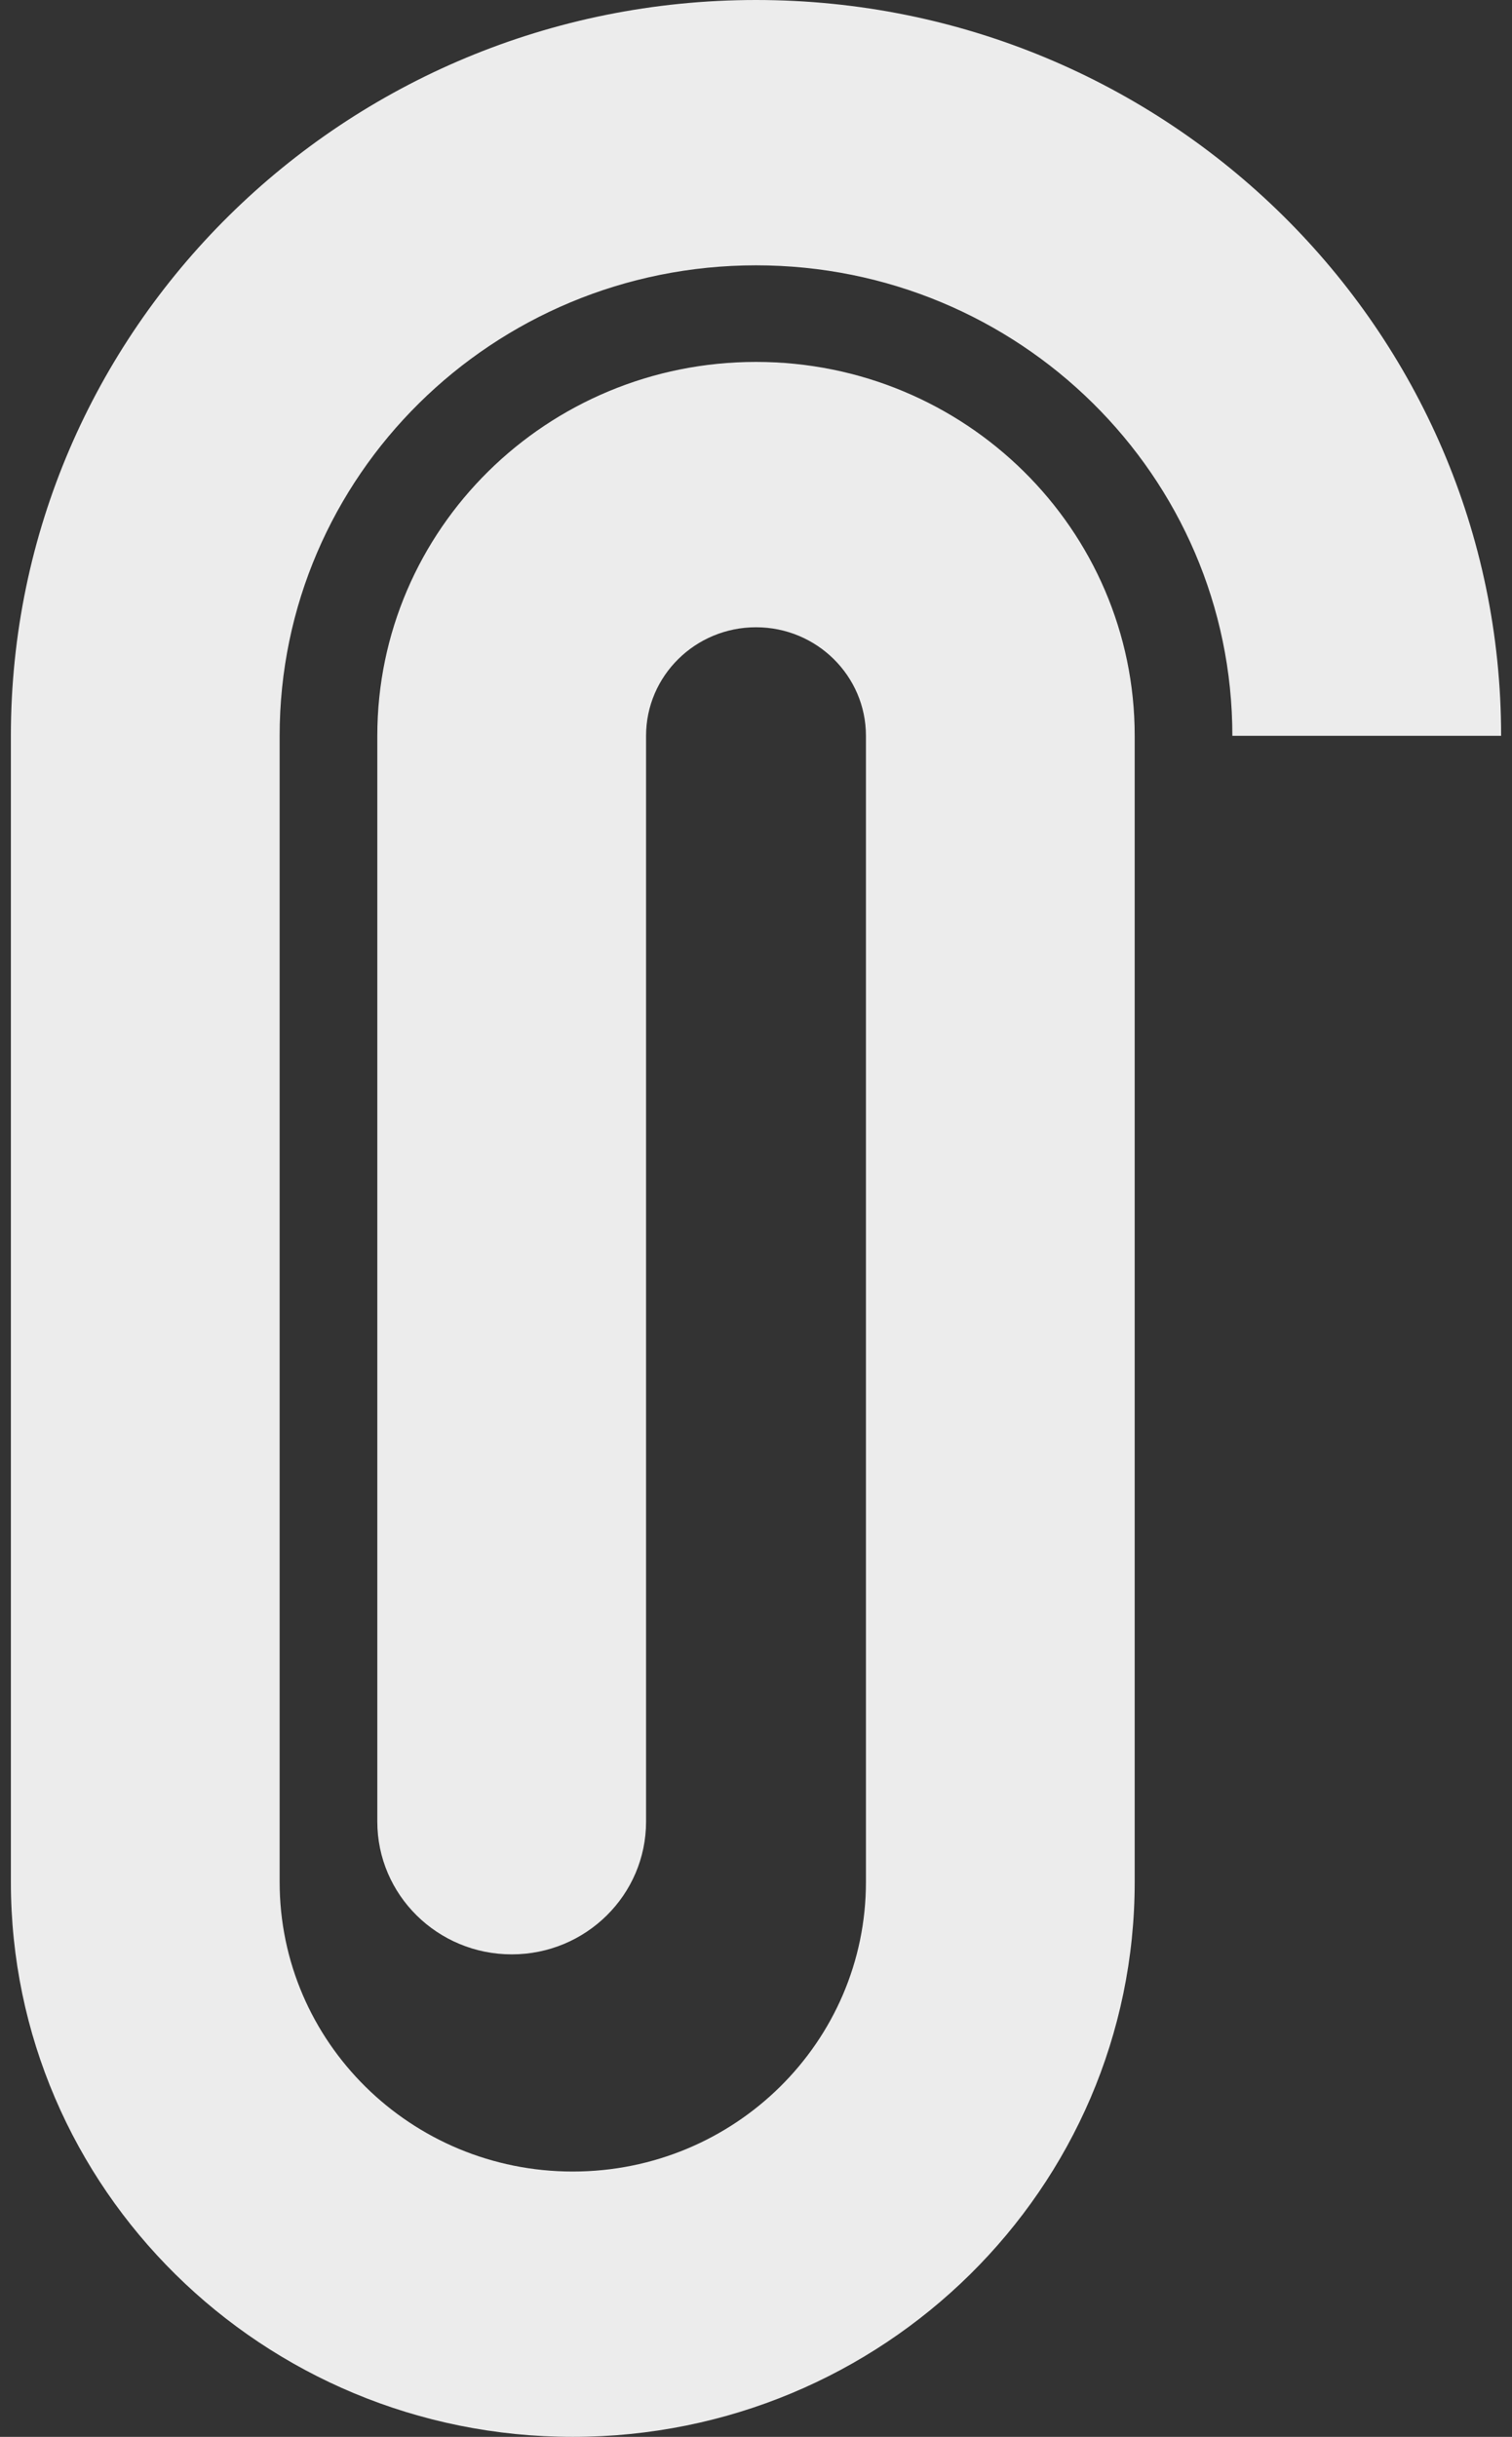 <svg width="72" height="116" viewBox="0 0 72 116" fill="none" xmlns="http://www.w3.org/2000/svg">
<rect x="0" y="0" width="72" height="116" fill="#333333" stroke="none"/>
<path d="M13.316 35.027V89.587C13.316 97.2 19.565 103.37 27.275 103.37C34.986 103.37 41.235 97.2 41.235 89.587V35.027C41.235 32.174 38.89 29.859 36 29.859C33.11 29.859 30.765 32.174 30.765 35.027V86.712C30.765 90.201 27.902 93.032 24.369 93.032C20.835 93.032 17.967 90.201 17.967 86.712V35.027C17.967 25.196 26.043 17.228 36 17.228C45.957 17.228 54.033 25.196 54.033 35.027V89.587C54.033 104.177 42.053 116 27.275 116C12.498 116 0.518 104.177 0.518 89.587V35.027C0.518 15.683 16.402 0 36 0C55.592 0 71.482 15.683 71.482 35.027H58.684C58.684 22.66 48.526 12.63 36 12.63C23.469 12.63 13.316 22.66 13.316 35.027Z" fill="#ECECEC"/>
</svg>
